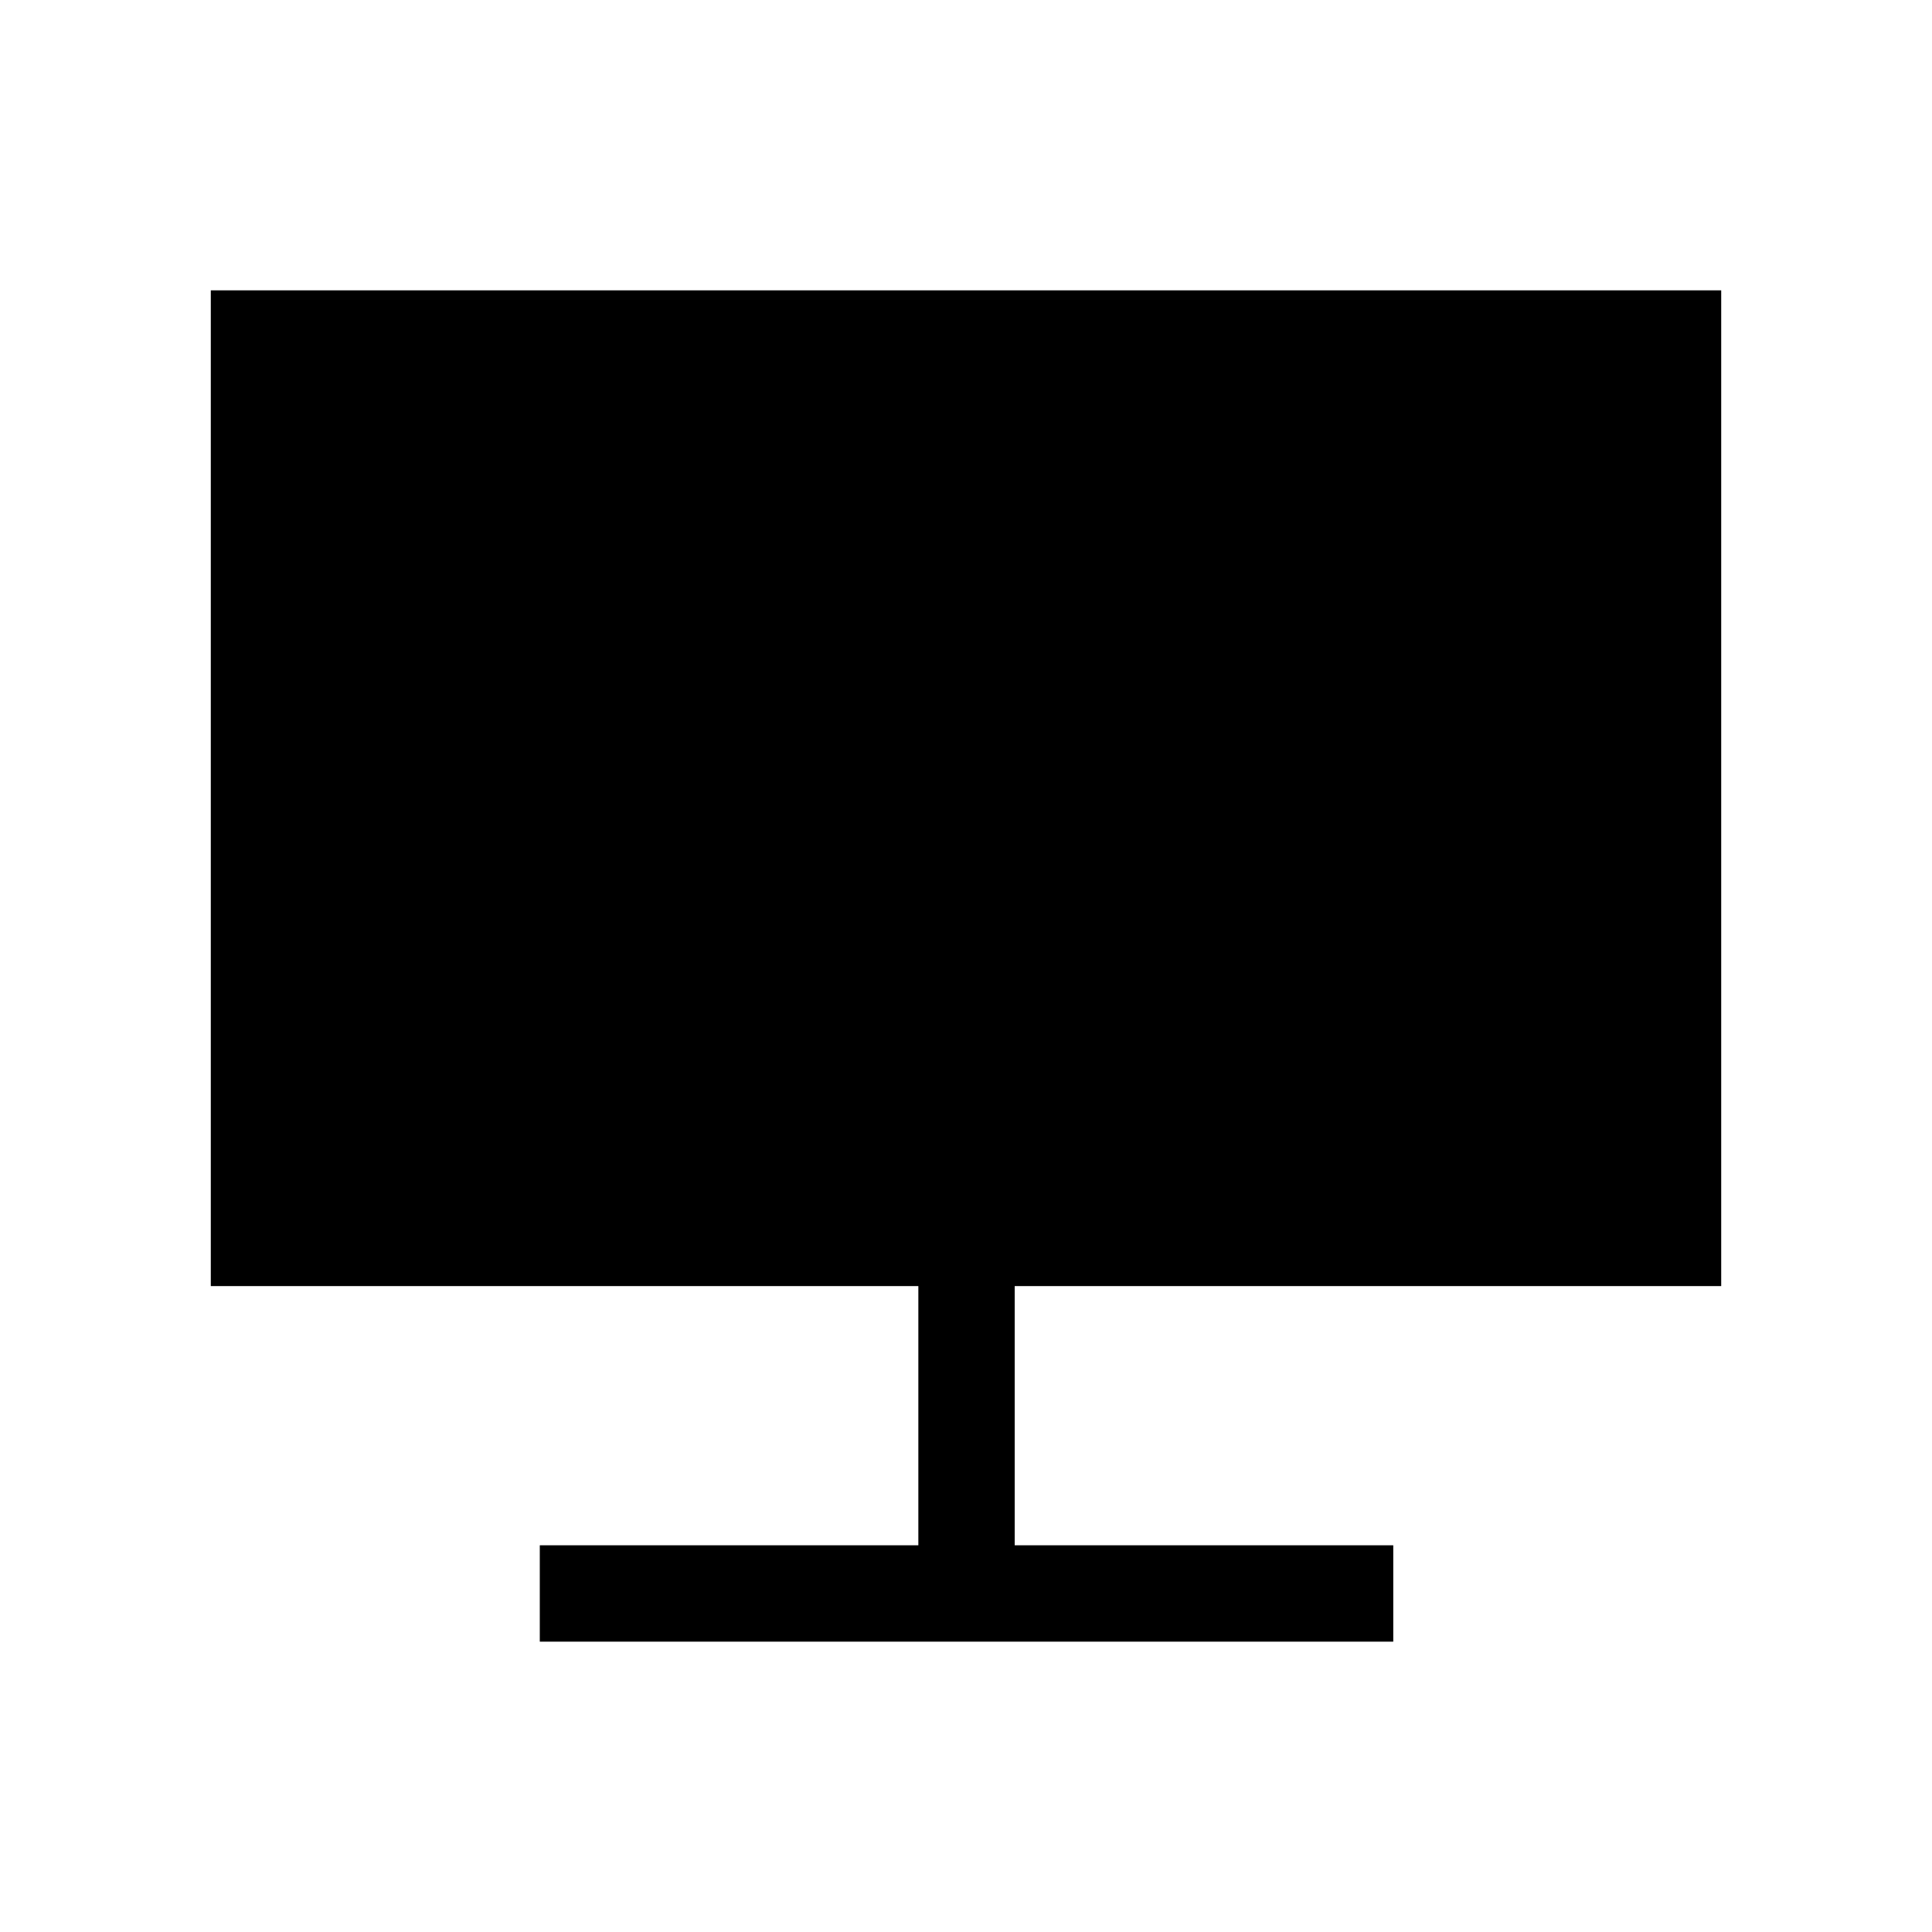 <svg xmlns="http://www.w3.org/2000/svg" height="40" viewBox="0 -960 960 960" width="40"><path d="M268.219-144.27v-47.884h188.102v-128.795H104.745V-815.73h750.51v494.781H504.204v128.795h188.102v47.884H268.219Z"/></svg>